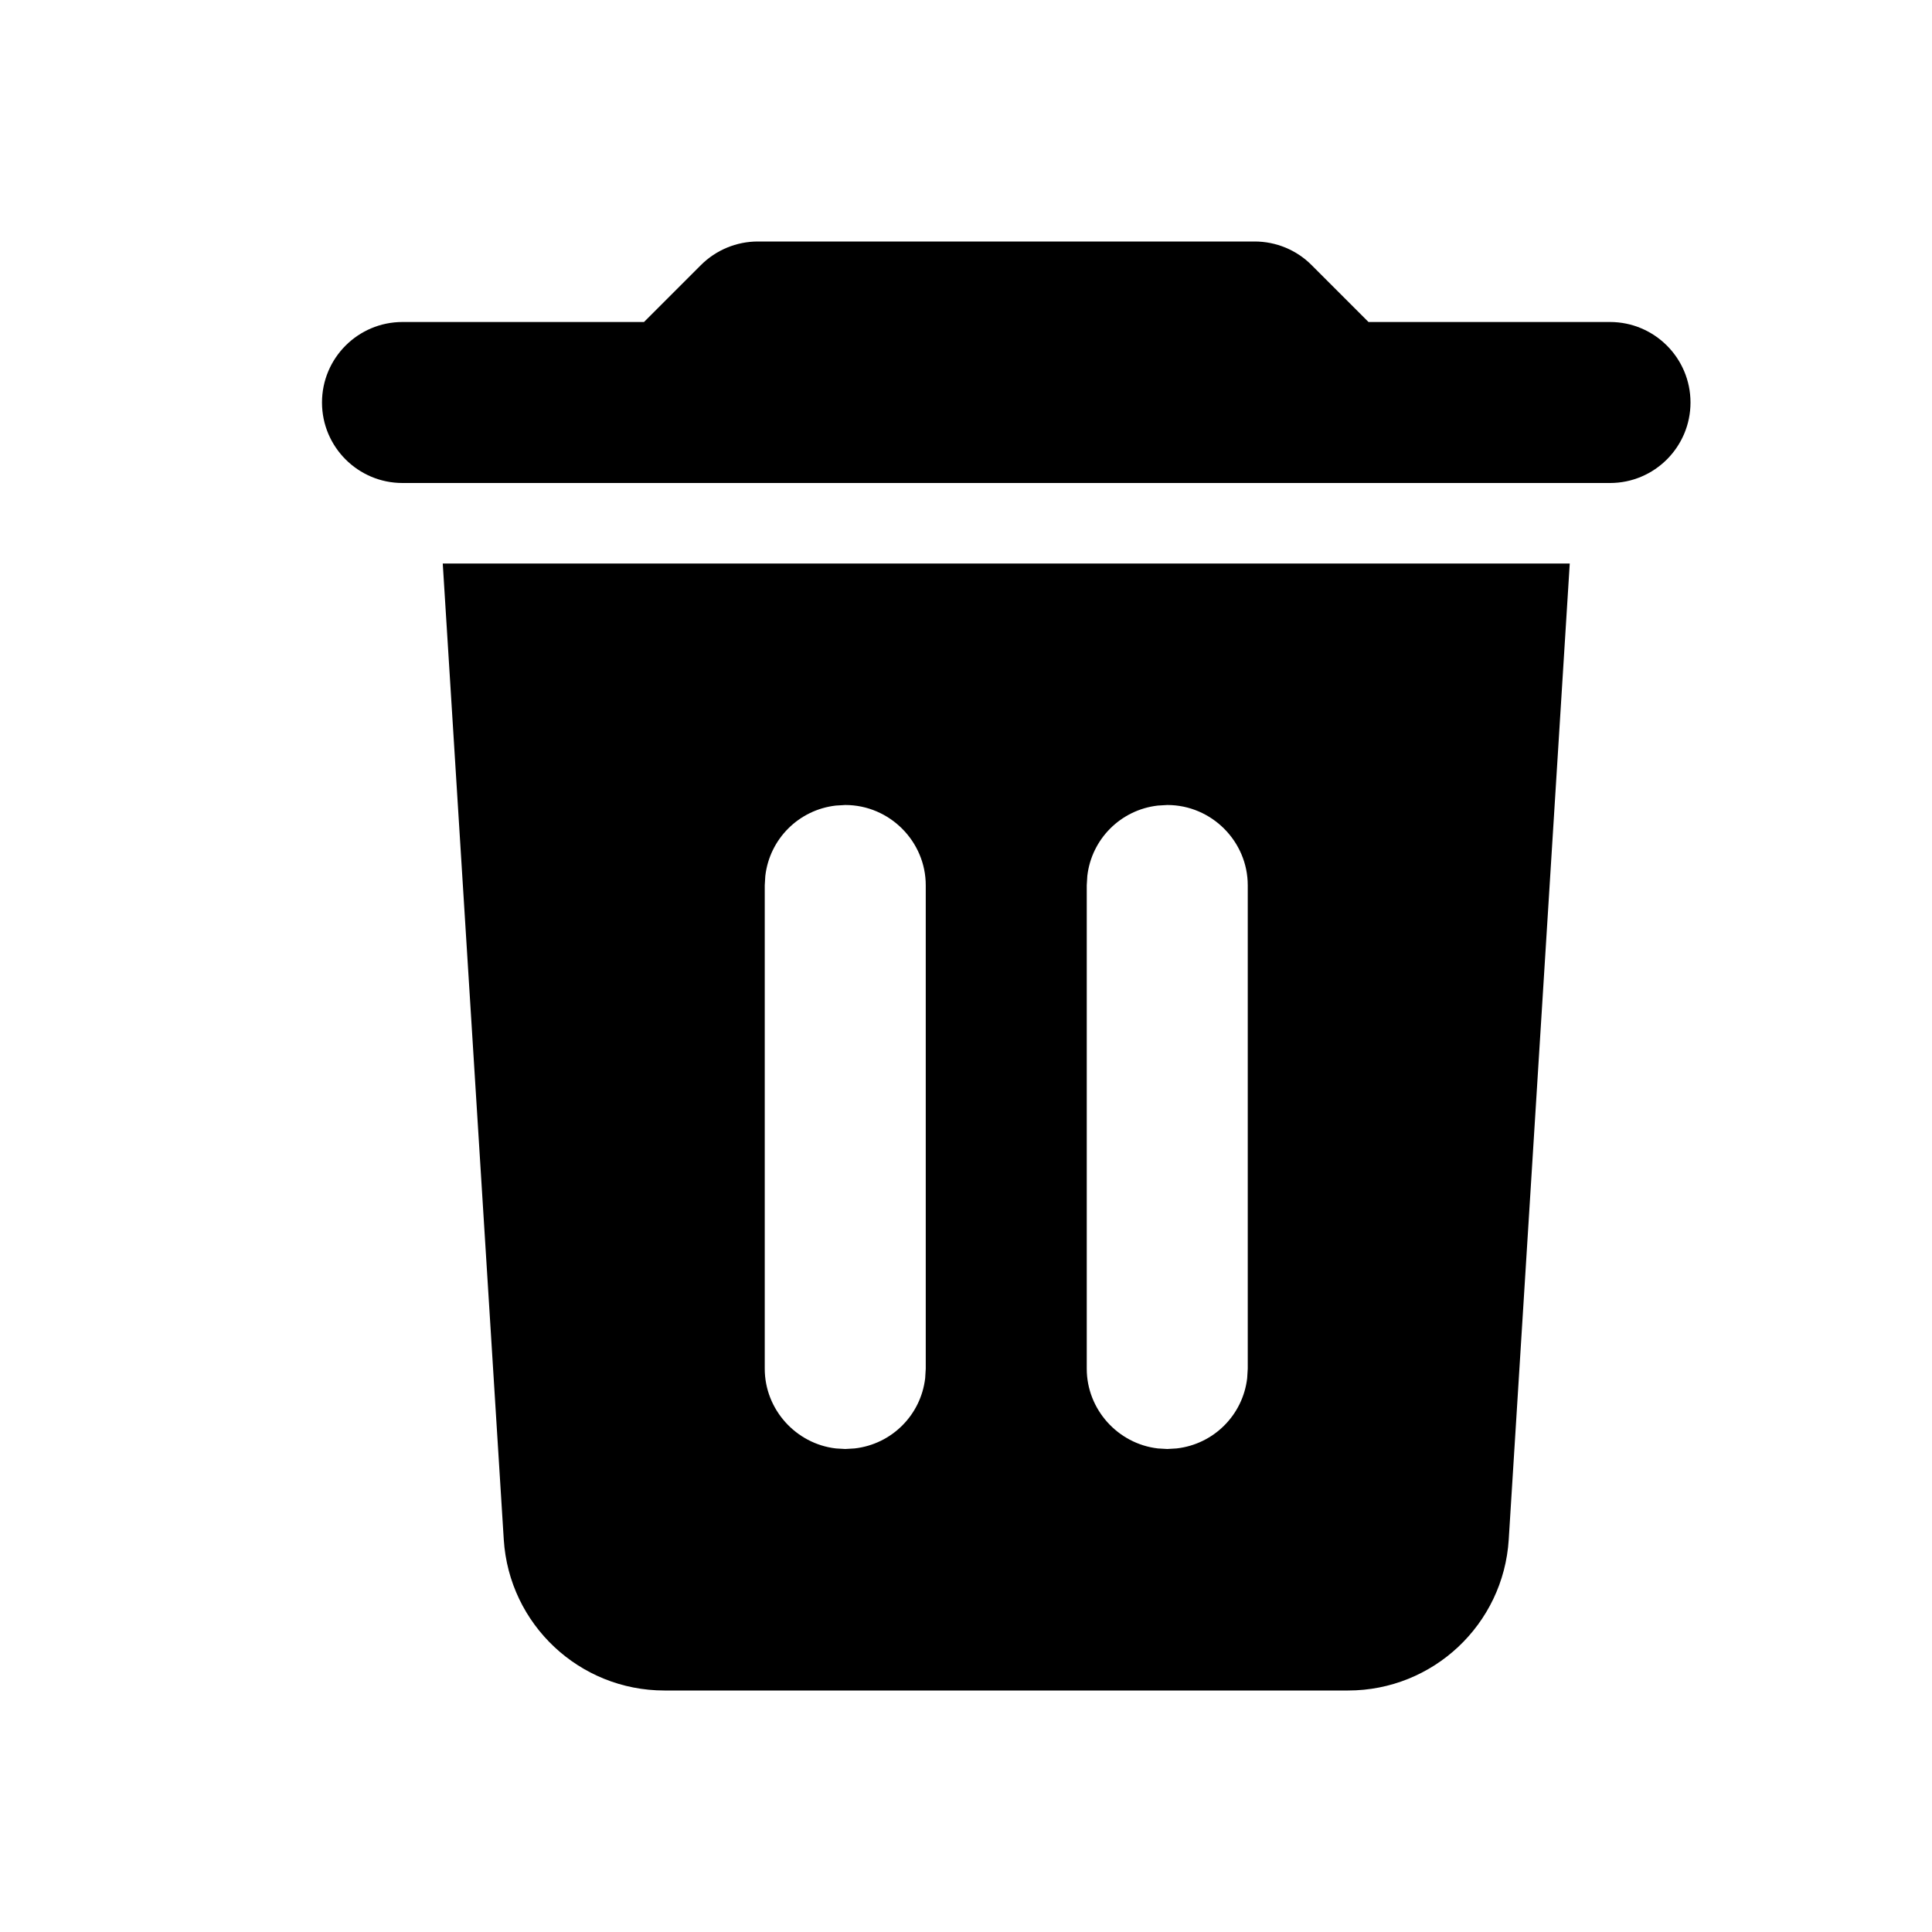 <svg xmlns="http://www.w3.org/2000/svg" width="24" height="24" viewBox="0 0 24 24">
    <path fill-rule="evenodd" d="M19.5 7l-.758 12.125c-.066 1.054-.94 1.875-1.996 1.875H8.254c-1.056 0-1.93-.821-1.996-1.875L5.5 7h14zm-9 3l-.117.007c-.462.053-.823.416-.876.874l-.007.116v6.006c0 .505.386.932.883.99L10.5 18l.117-.007c.462-.053.823-.416.876-.874l.007-.116v-6.006c0-.544-.448-.997-1-.997zm4 0l-.117.007c-.462.053-.823.416-.876.874l-.007.116v6.006c0 .505.386.932.883.99L14.5 18l.117-.007c.462-.053.823-.416.876-.874l.007-.116v-6.006c0-.544-.448-.997-1-.997zm1.086-7c.265 0 .52.105.707.293L17 4h3c.552 0 1 .448 1 1s-.448 1-1 1H5c-.552 0-1-.448-1-1s.448-1 1-1h3l.707-.707C8.895 3.105 9.15 3 9.414 3h6.172z"/>
</svg>
